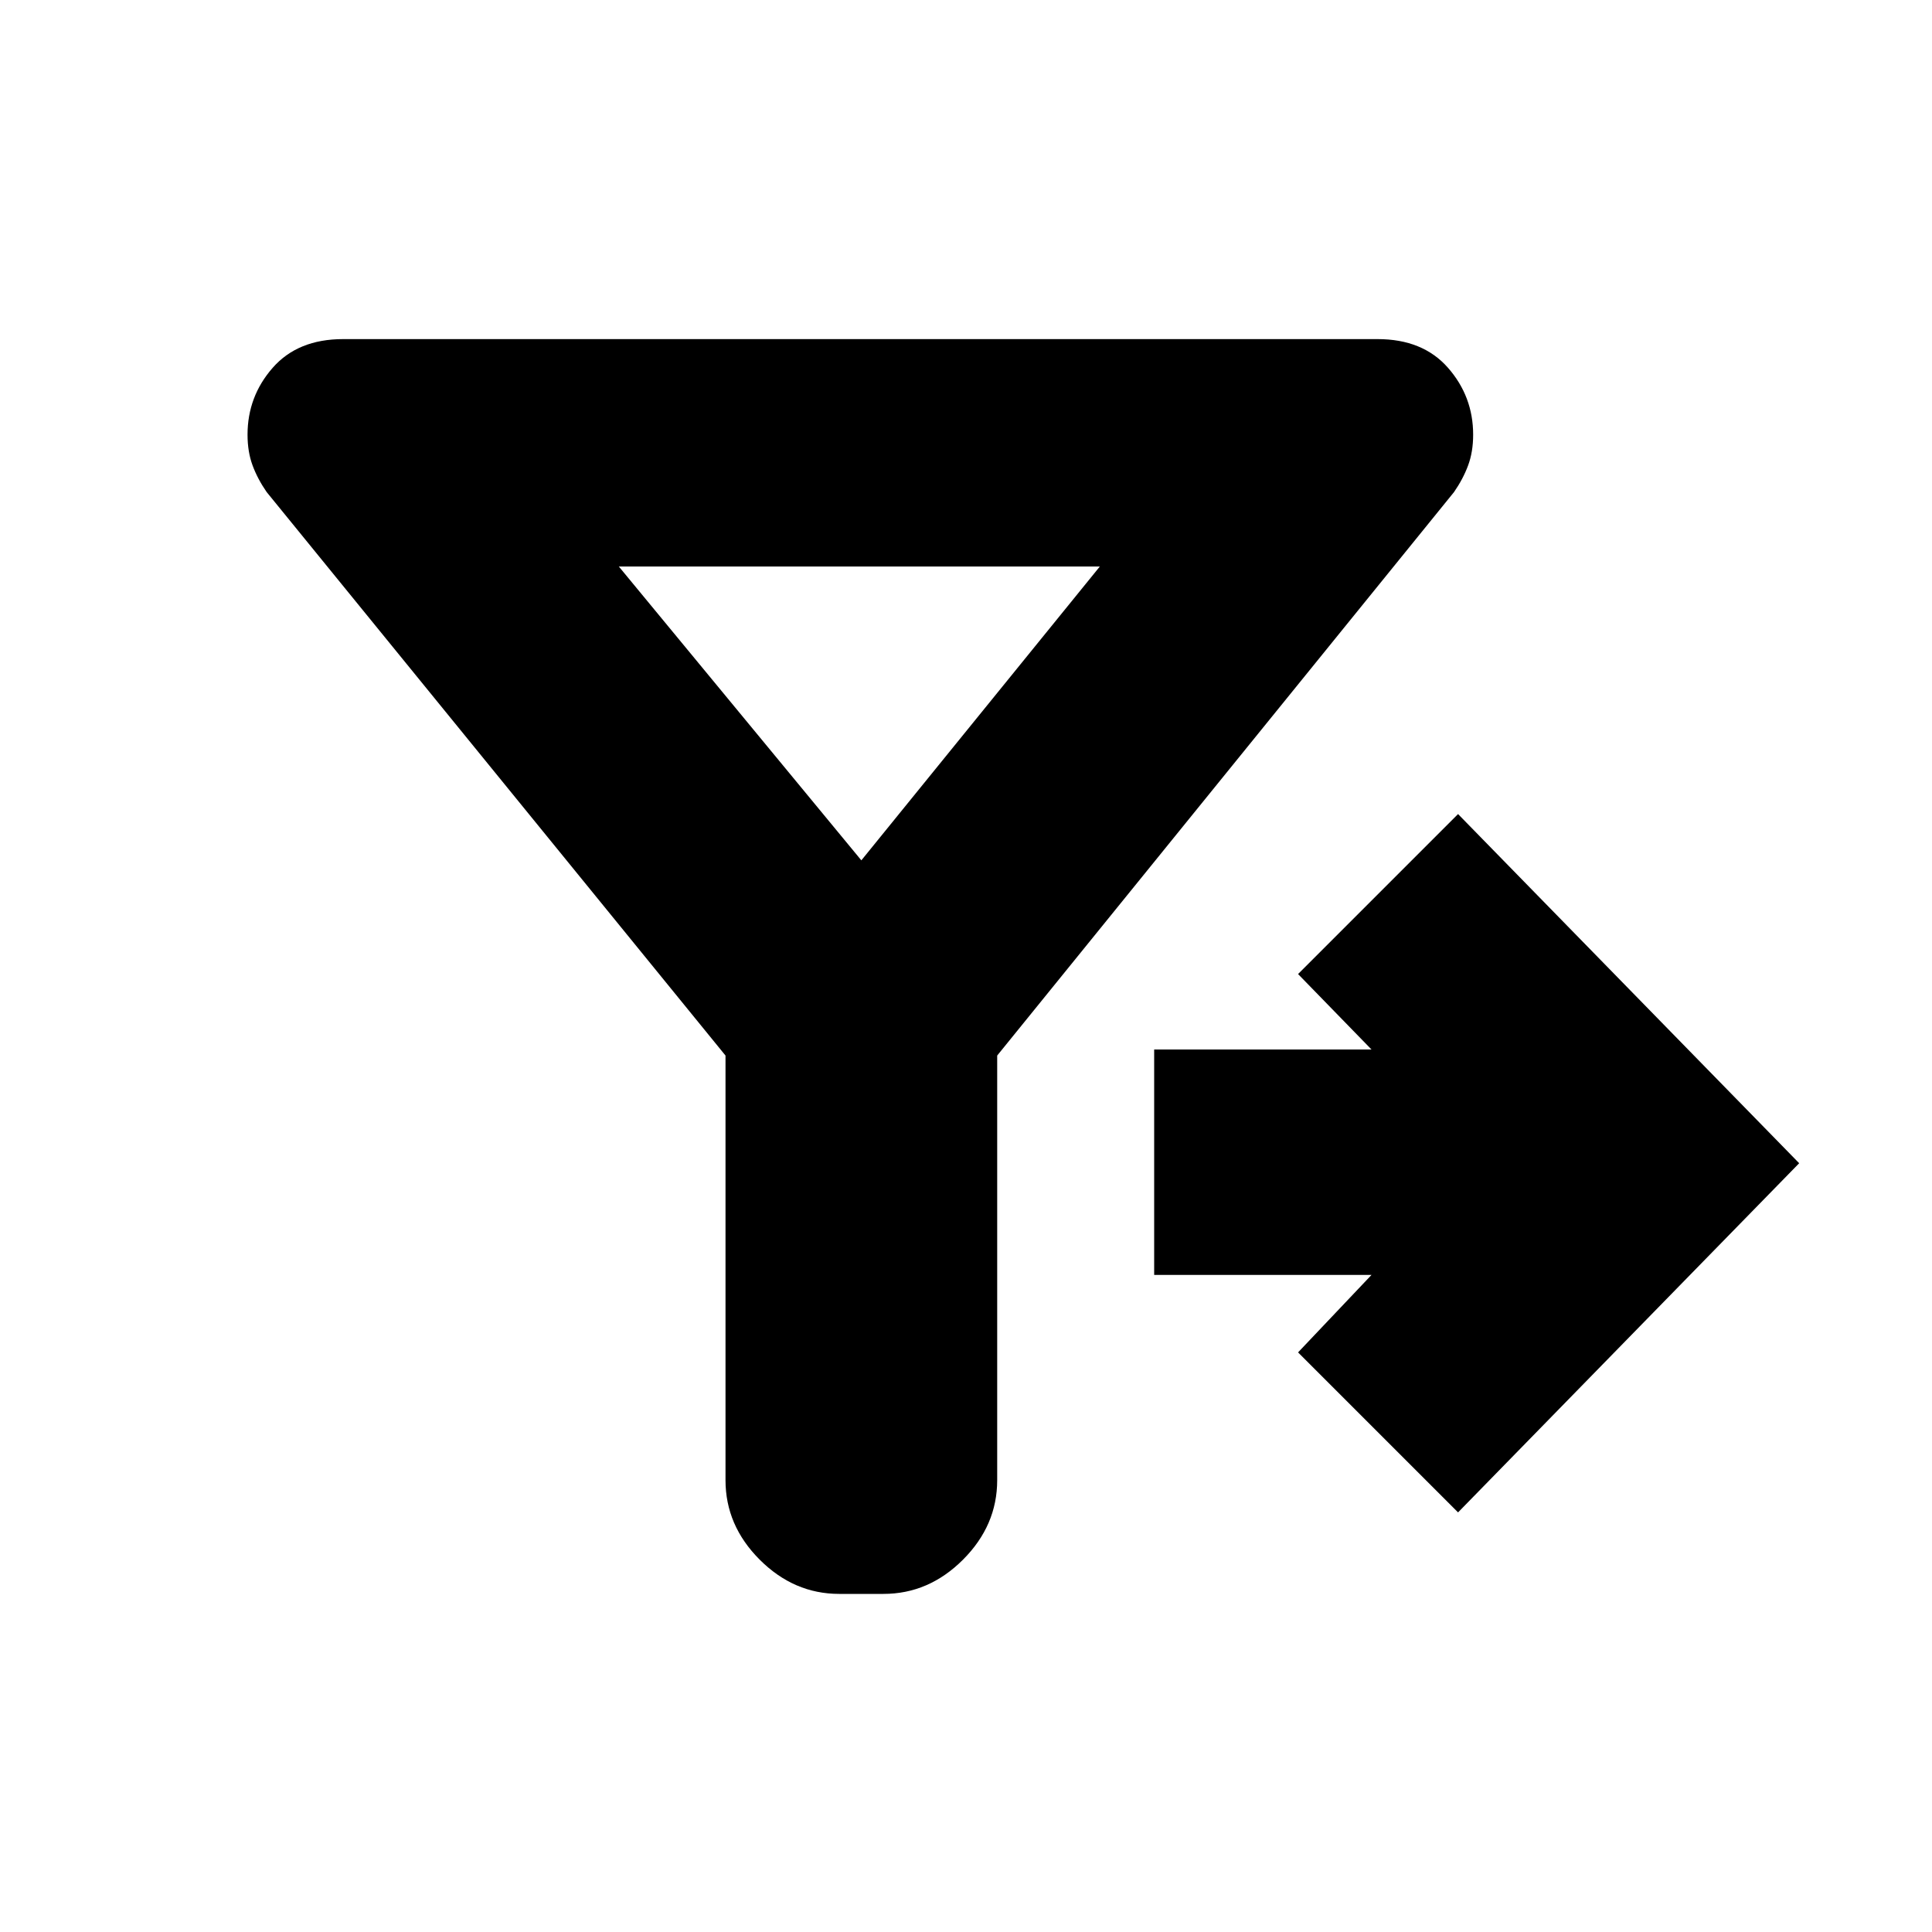 <svg xmlns="http://www.w3.org/2000/svg" height="20" viewBox="0 -960 960 960" width="20"><path d="m360.5-435.5-228-280q-4.5-6.5-7-13.25T123-744q0-19 12.5-33.25t35-14.25h514q22.5 0 35 14.25T732-744q0 8.5-2.5 15.25t-7 13.25l-227 280v211q0 22.5-17 39.5T439-168h-22q-22.5 0-39.5-17t-17-39.5v-211Zm364 227L645-288l36.5-38.5h-108v-112h108L645-476l79.5-79.5L894-382 724.5-208.5ZM428-532.5l118.5-146h-239l120.5 146Z"/></svg>